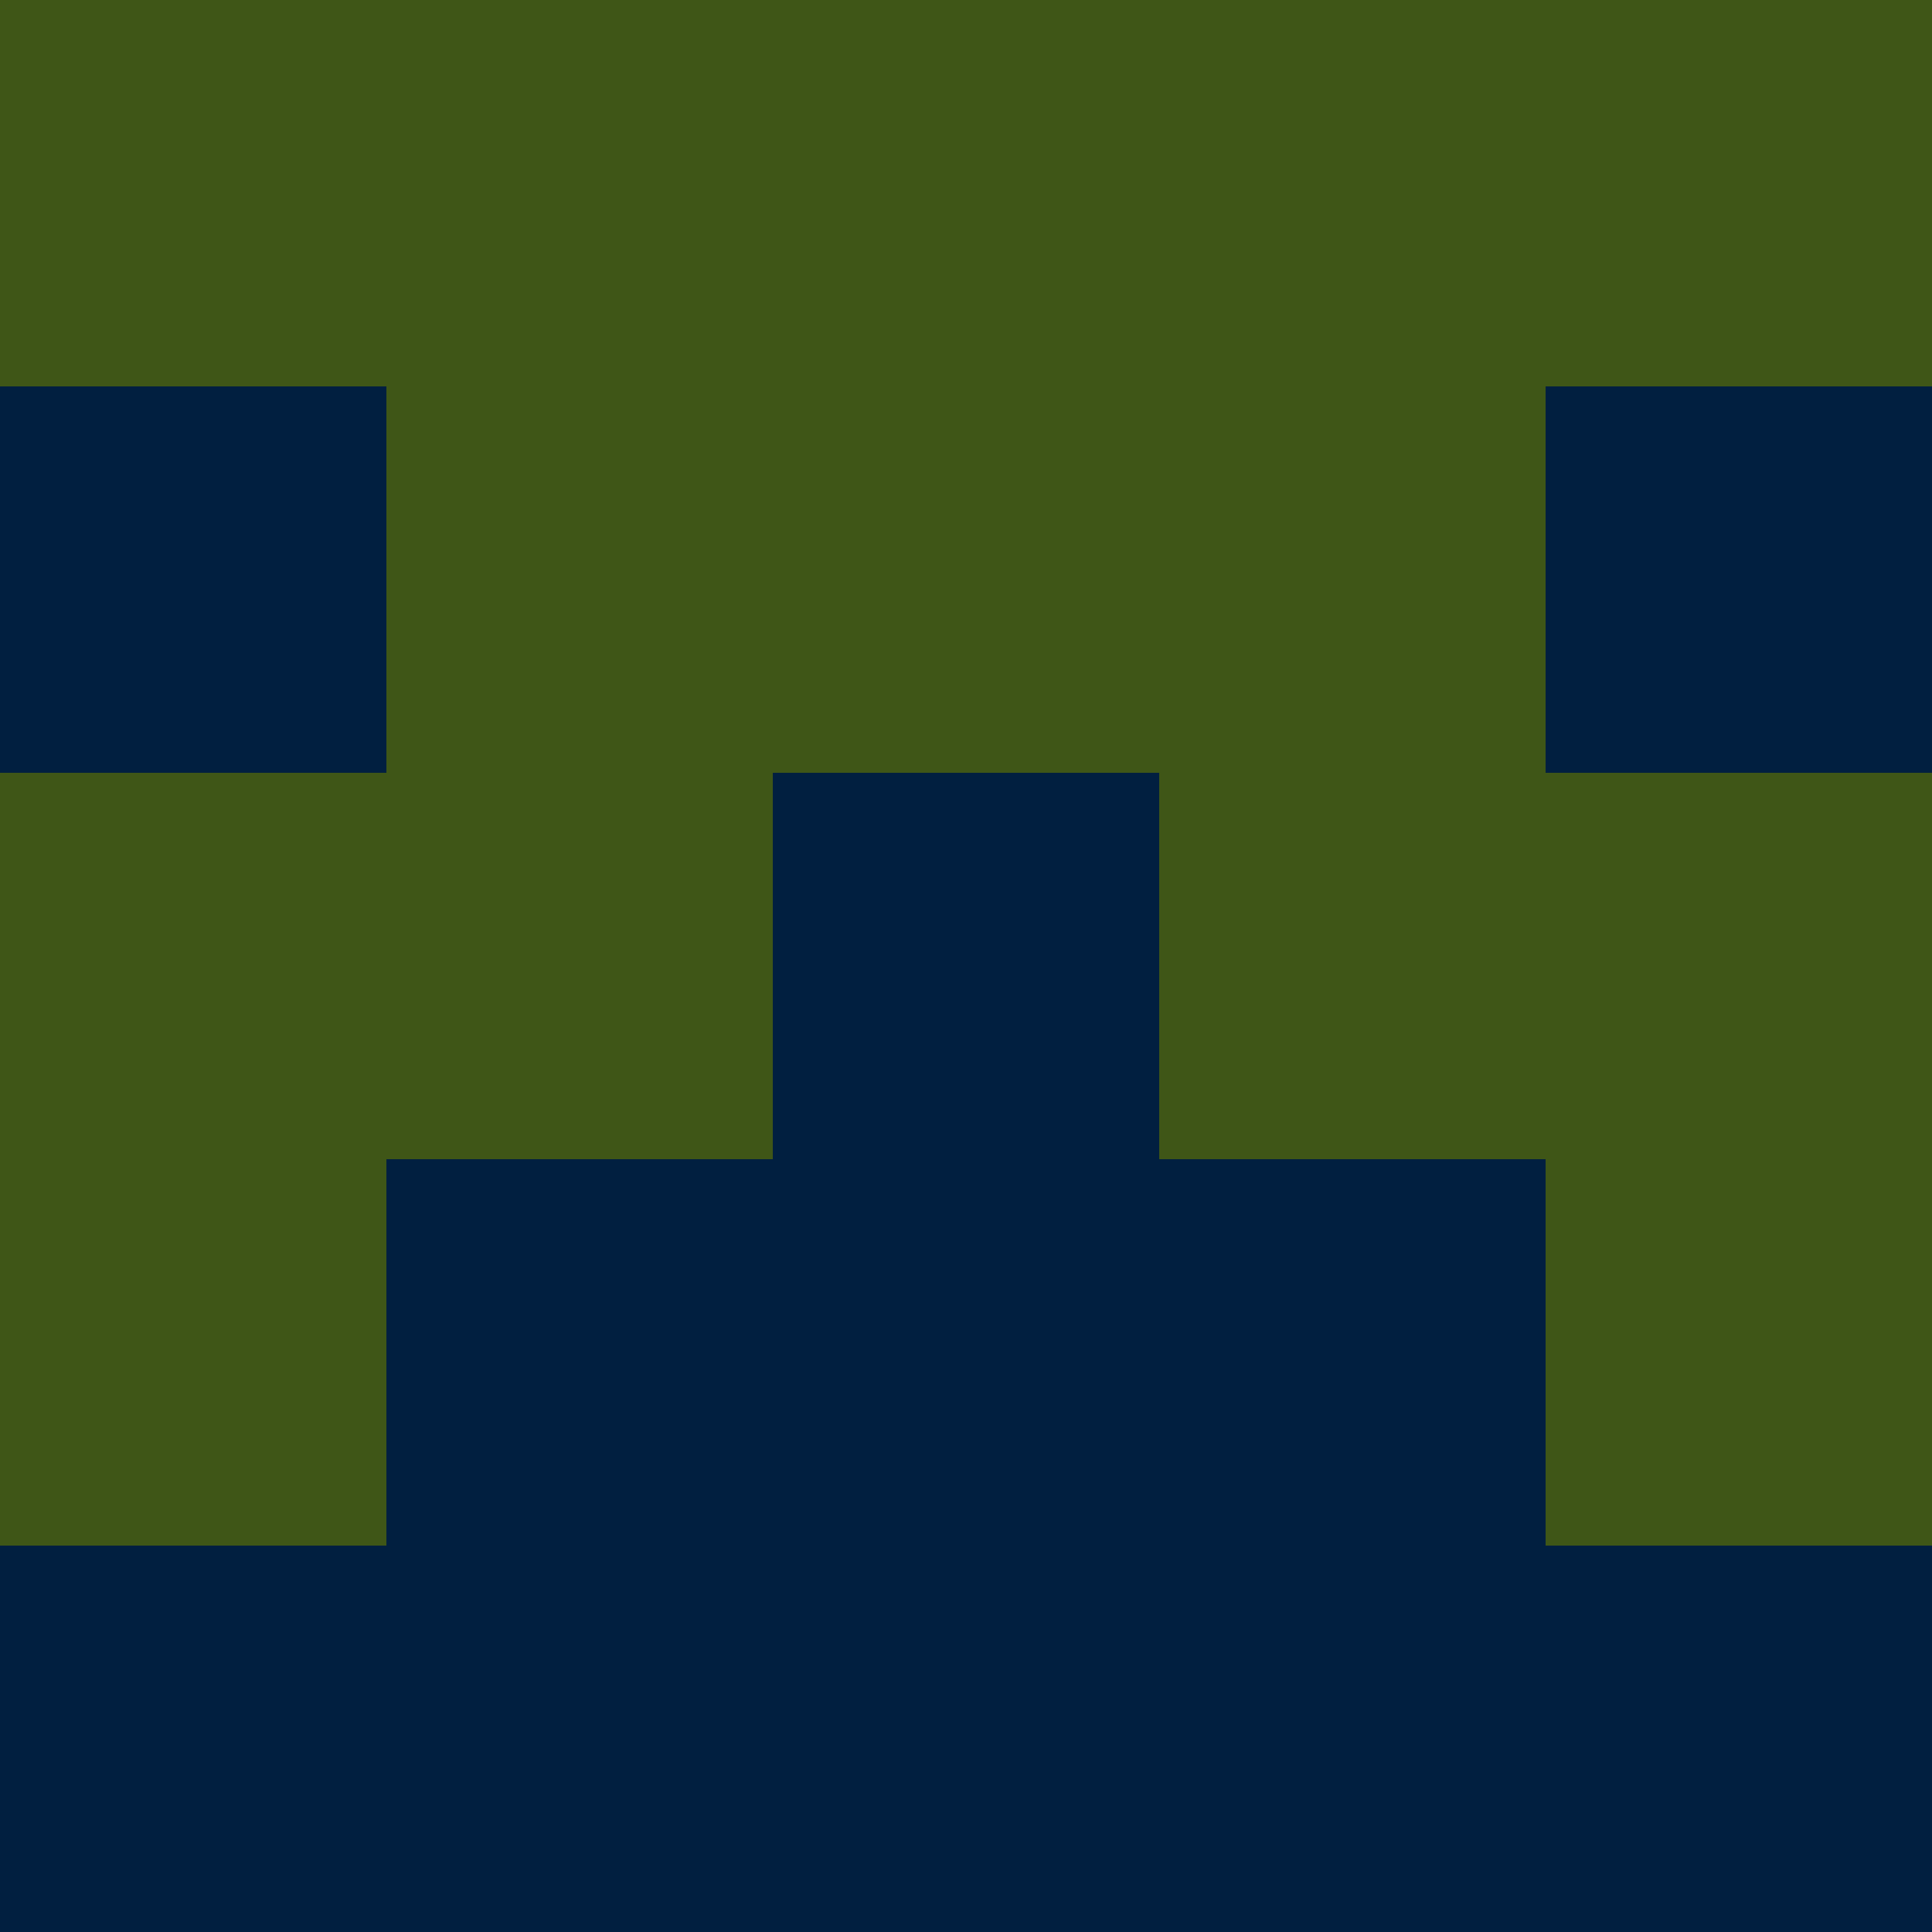 <?xml version="1.0" encoding="utf-8"?>
<!DOCTYPE svg PUBLIC "-//W3C//DTD SVG 20010904//EN"
        "http://www.w3.org/TR/2001/REC-SVG-20010904/DTD/svg10.dtd">

<svg viewBox="0 0 5 5"
     xmlns="http://www.w3.org/2000/svg"
     xmlns:xlink="http://www.w3.org/1999/xlink">

            <rect x ="0" y="0"
          width="1" height="1"
          fill="#3F5617"></rect>
        <rect x ="4" y="0"
          width="1" height="1"
          fill="#3F5617"></rect>
        <rect x ="1" y="0"
          width="1" height="1"
          fill="#3F5617"></rect>
        <rect x ="3" y="0"
          width="1" height="1"
          fill="#3F5617"></rect>
        <rect x ="2" y="0"
          width="1" height="1"
          fill="#3F5617"></rect>
                <rect x ="0" y="1"
          width="1" height="1"
          fill="#011F40"></rect>
        <rect x ="4" y="1"
          width="1" height="1"
          fill="#011F40"></rect>
        <rect x ="1" y="1"
          width="1" height="1"
          fill="#3F5617"></rect>
        <rect x ="3" y="1"
          width="1" height="1"
          fill="#3F5617"></rect>
        <rect x ="2" y="1"
          width="1" height="1"
          fill="#3F5617"></rect>
                <rect x ="0" y="2"
          width="1" height="1"
          fill="#3F5617"></rect>
        <rect x ="4" y="2"
          width="1" height="1"
          fill="#3F5617"></rect>
        <rect x ="1" y="2"
          width="1" height="1"
          fill="#3F5617"></rect>
        <rect x ="3" y="2"
          width="1" height="1"
          fill="#3F5617"></rect>
        <rect x ="2" y="2"
          width="1" height="1"
          fill="#011F40"></rect>
                <rect x ="0" y="3"
          width="1" height="1"
          fill="#3F5617"></rect>
        <rect x ="4" y="3"
          width="1" height="1"
          fill="#3F5617"></rect>
        <rect x ="1" y="3"
          width="1" height="1"
          fill="#011F40"></rect>
        <rect x ="3" y="3"
          width="1" height="1"
          fill="#011F40"></rect>
        <rect x ="2" y="3"
          width="1" height="1"
          fill="#011F40"></rect>
                <rect x ="0" y="4"
          width="1" height="1"
          fill="#011F40"></rect>
        <rect x ="4" y="4"
          width="1" height="1"
          fill="#011F40"></rect>
        <rect x ="1" y="4"
          width="1" height="1"
          fill="#011F40"></rect>
        <rect x ="3" y="4"
          width="1" height="1"
          fill="#011F40"></rect>
        <rect x ="2" y="4"
          width="1" height="1"
          fill="#011F40"></rect>
        </svg>

